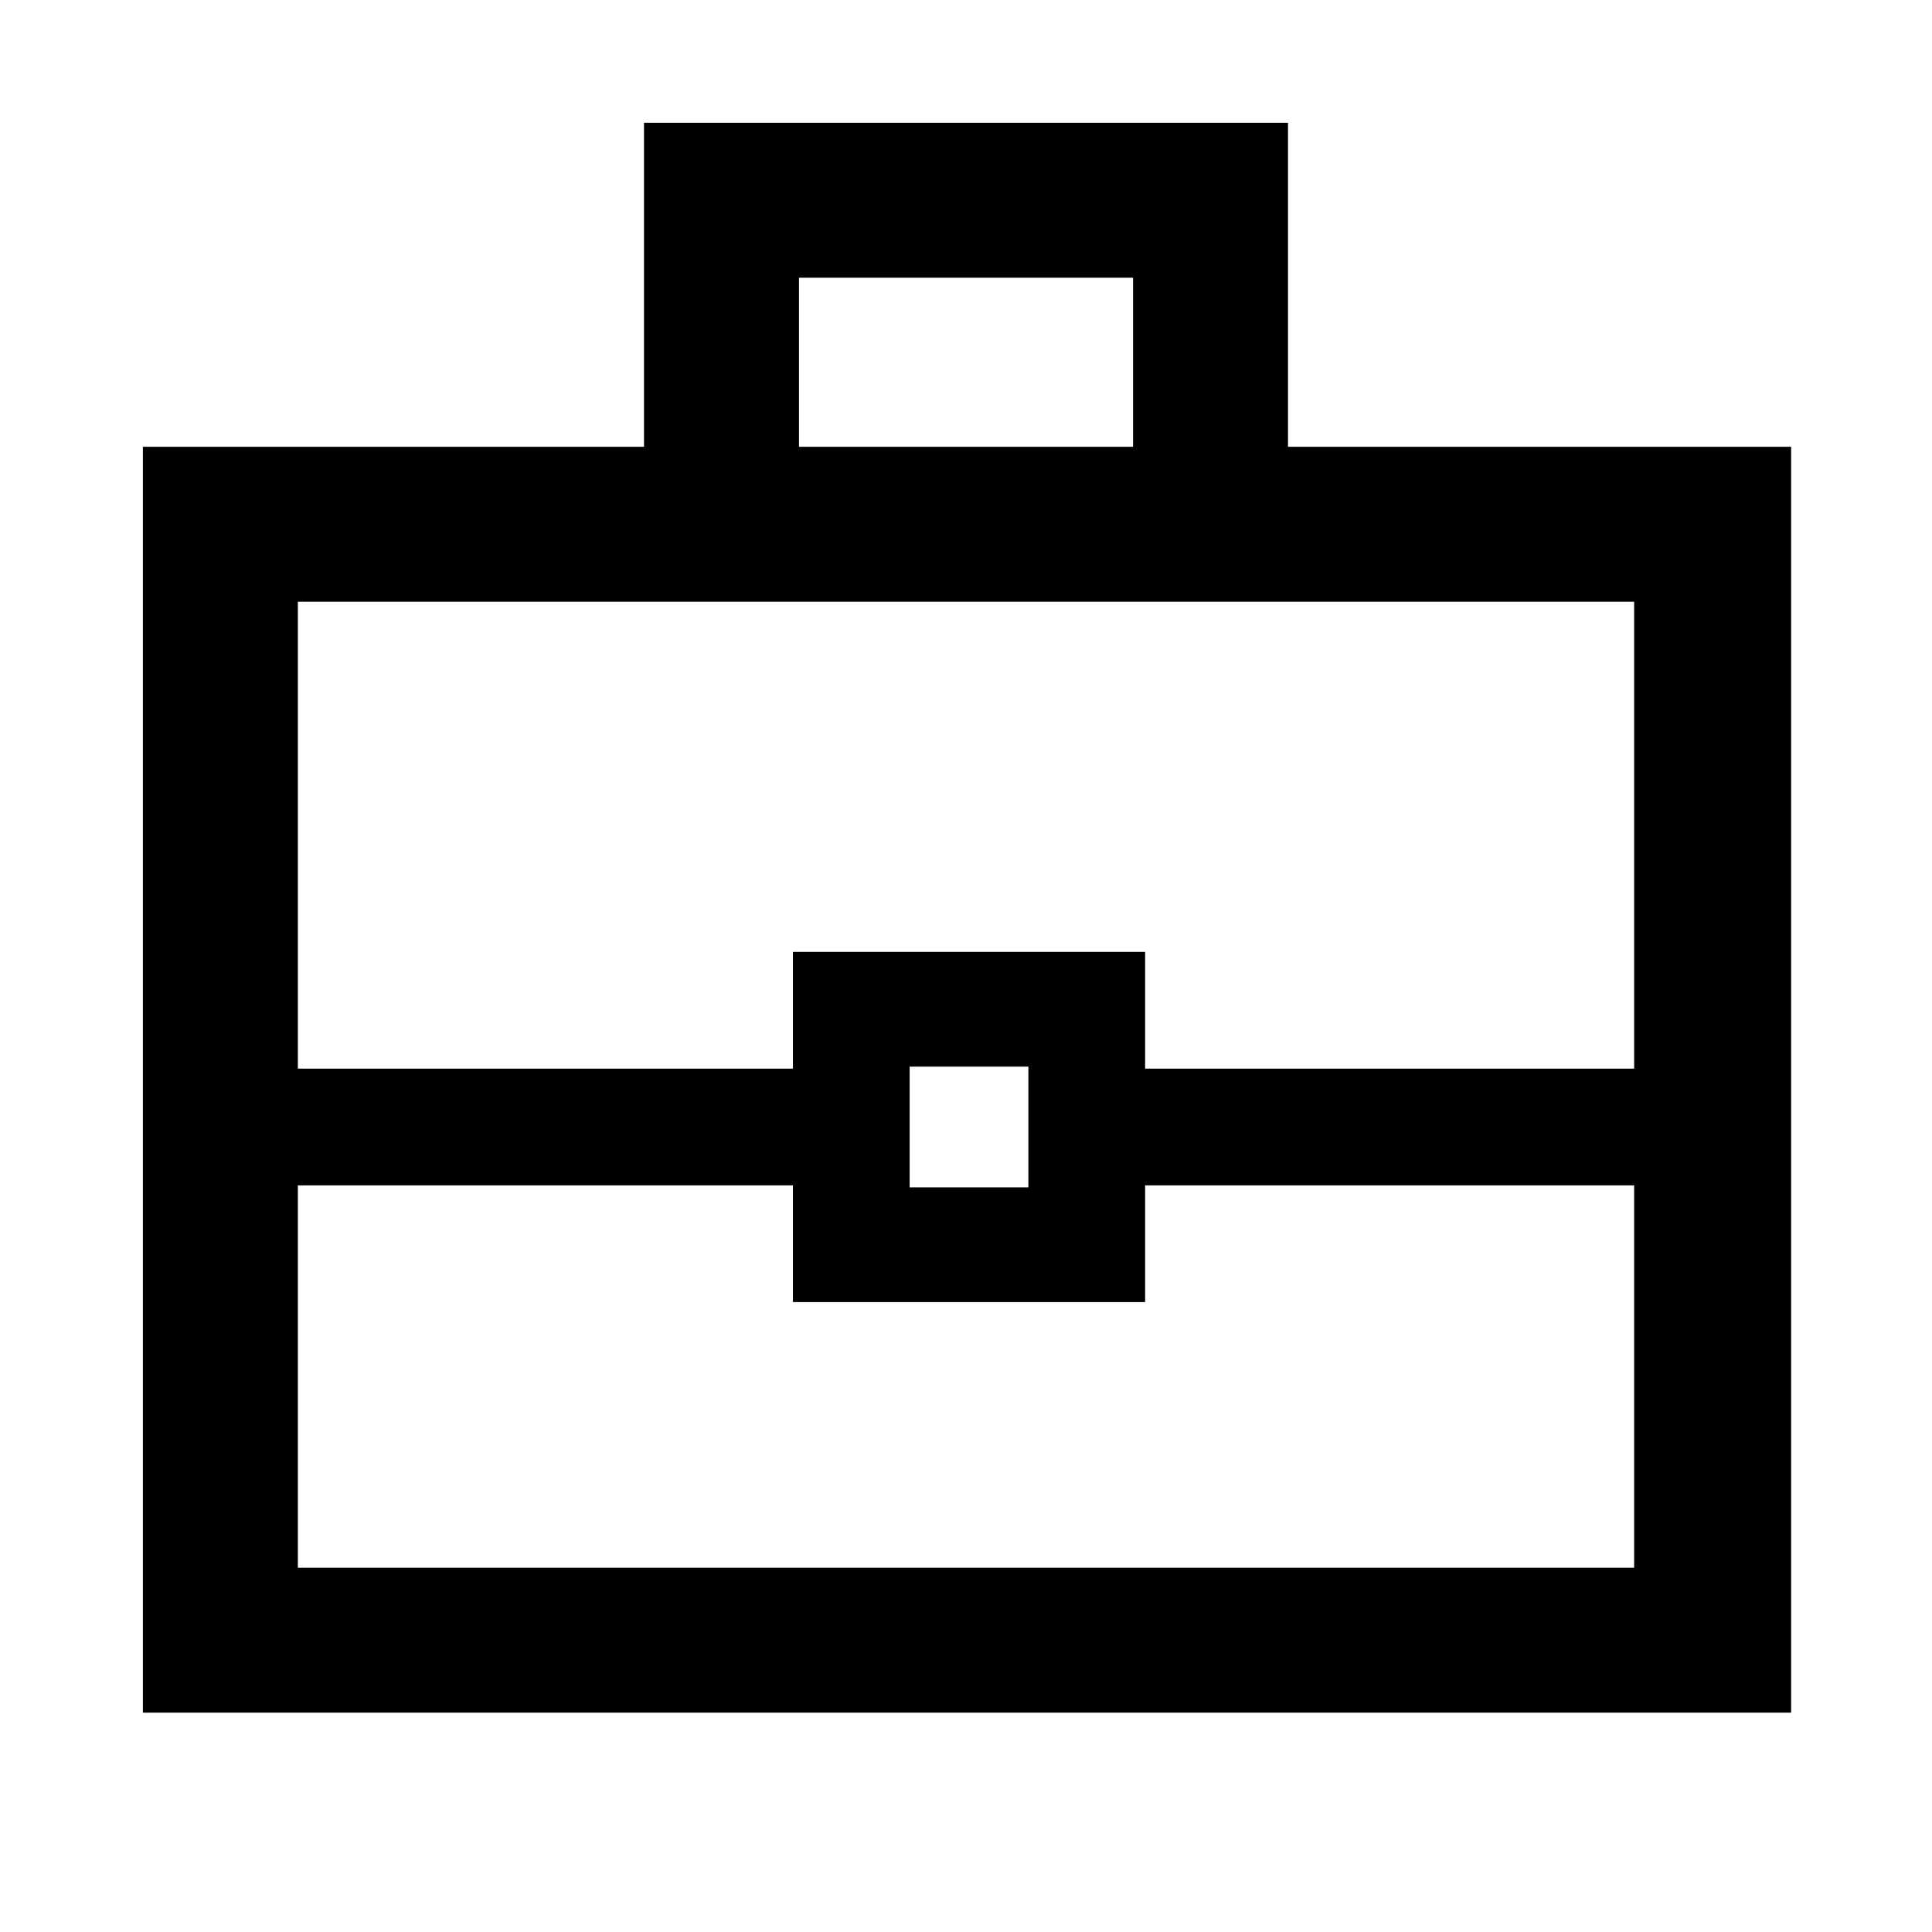 <svg xmlns="http://www.w3.org/2000/svg" height="48" width="48"><path d="M3.55 42.55V11.1H16V3.05H32V11.1H44.5V42.55ZM19.85 11.1H28.15V6.9H19.85ZM40.6 29.45H28.45V32.35H19.7V29.45H7.4V38.95H40.6ZM22.6 29.5H25.55V26.5H22.6ZM7.4 26.55H19.7V23.65H28.45V26.55H40.6V14.95H7.4ZM24 28Z"/></svg>